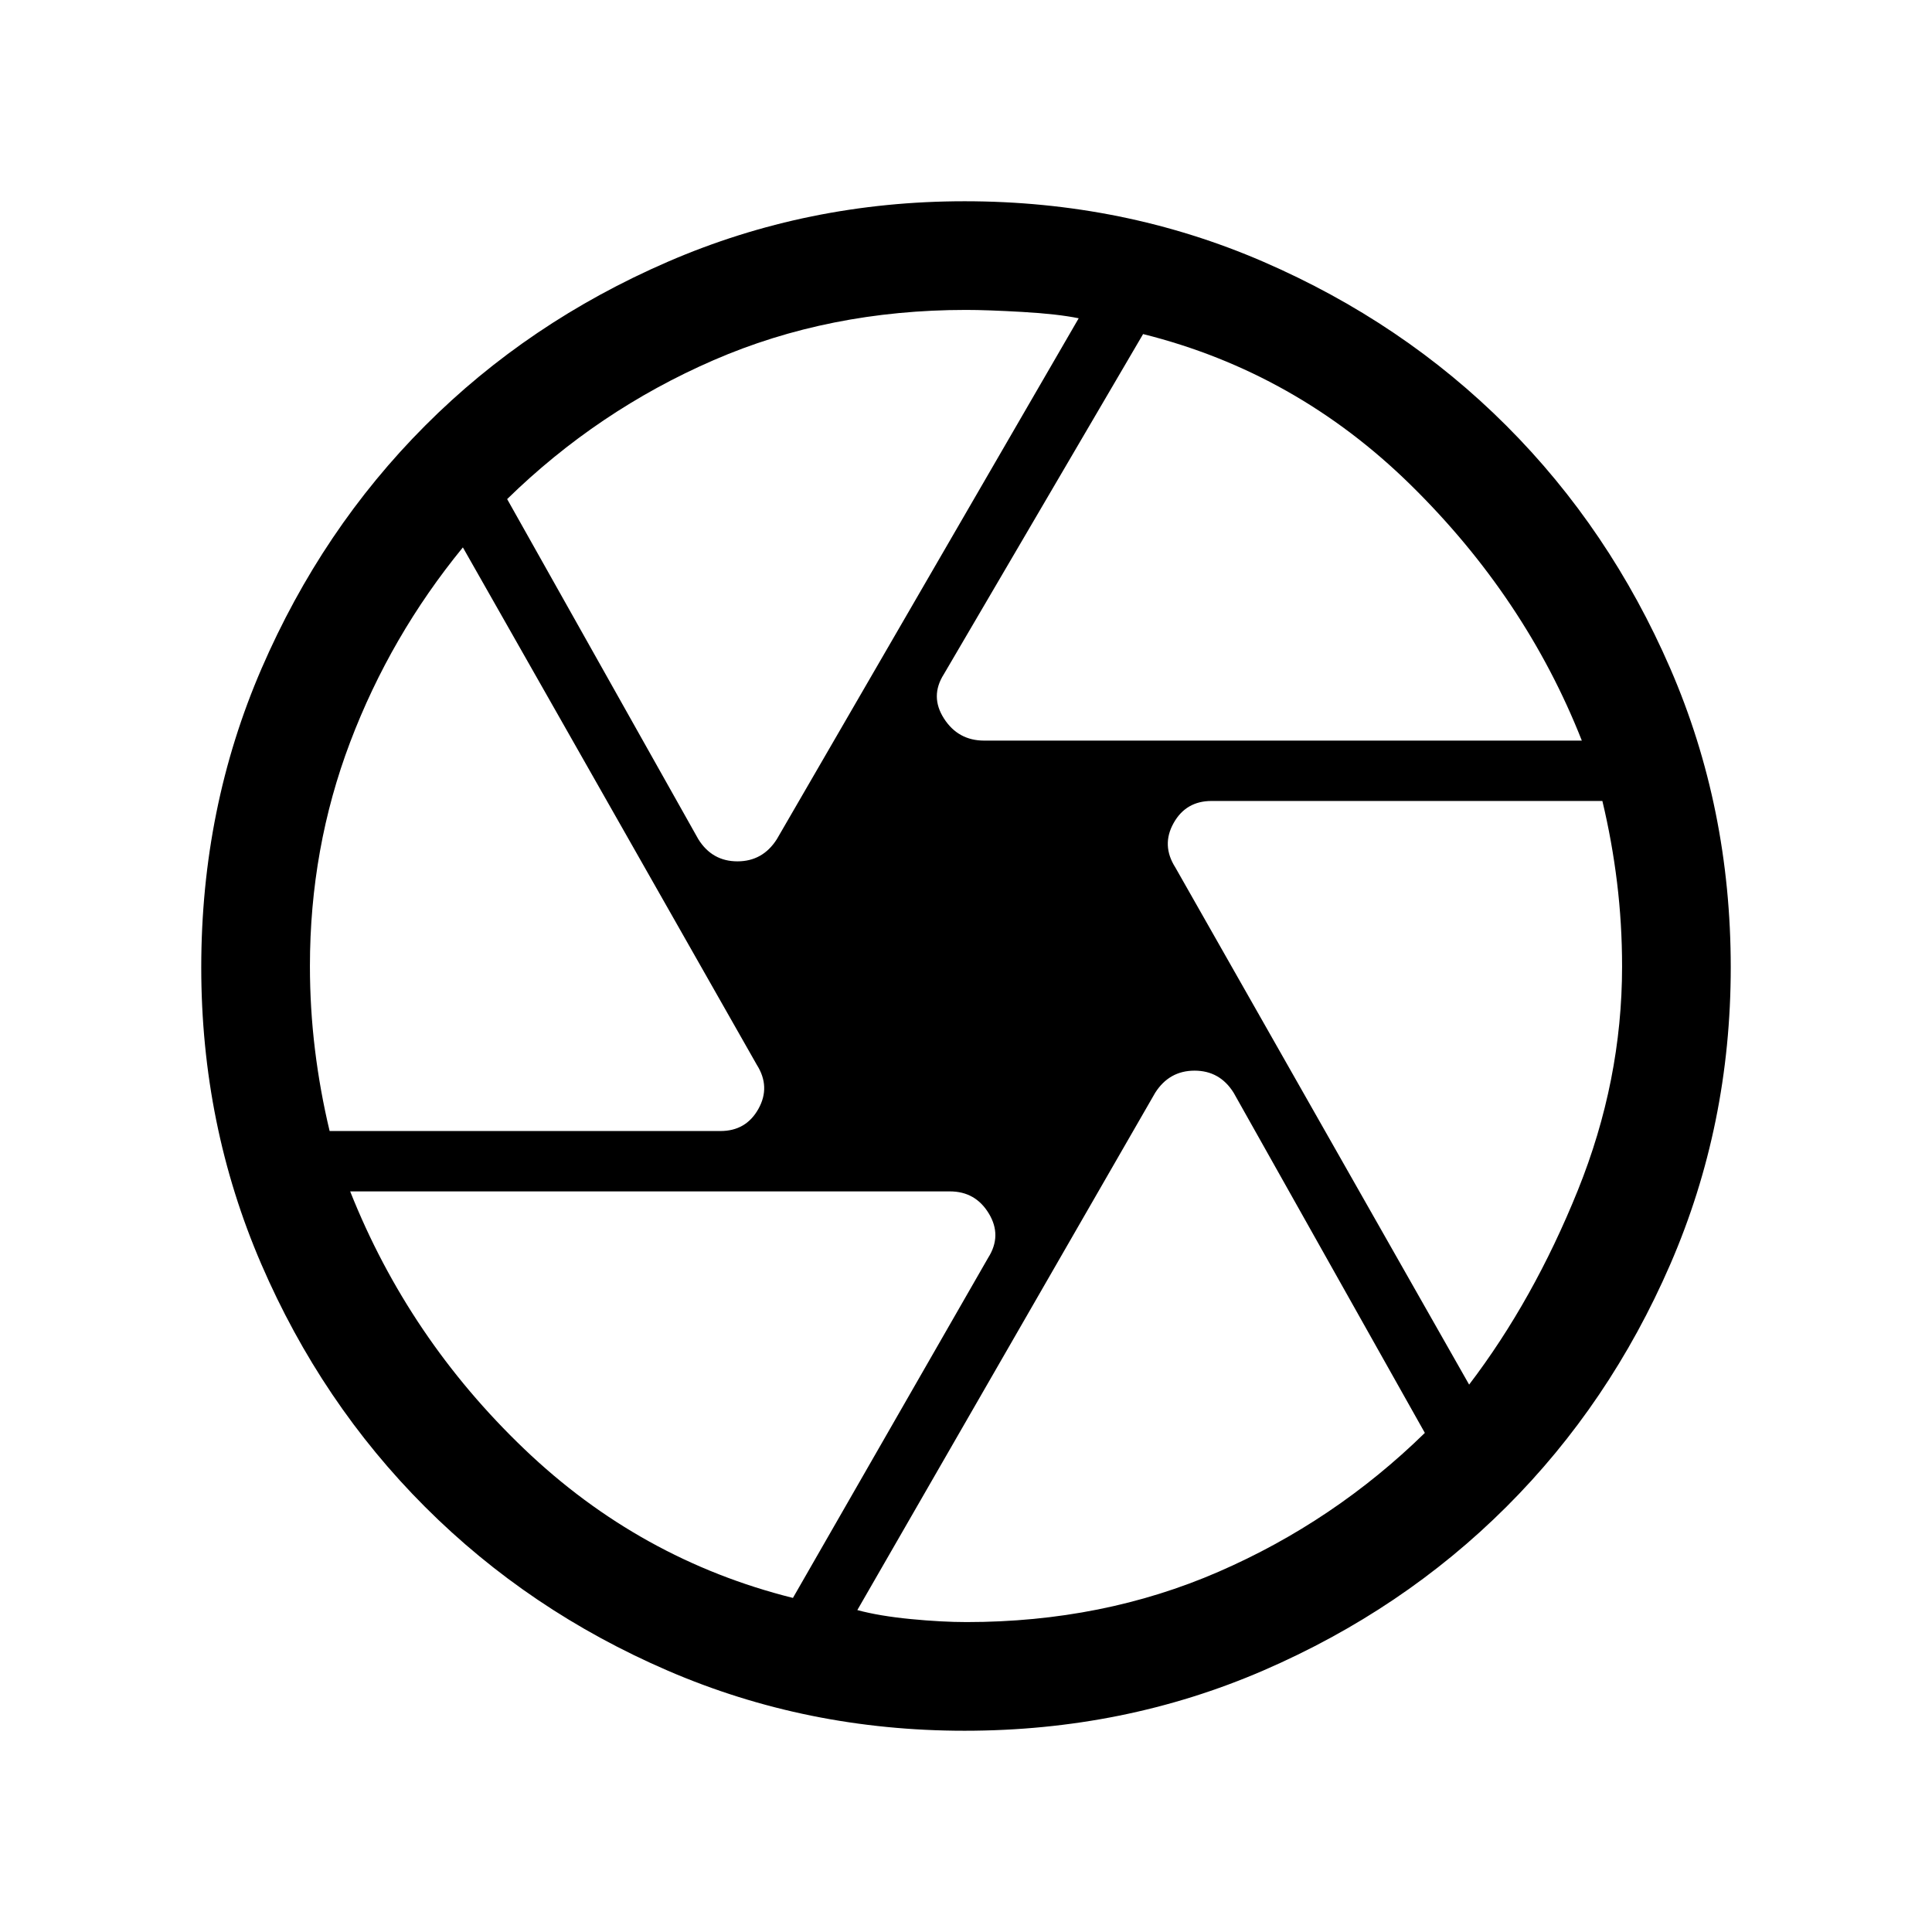 <svg xmlns="http://www.w3.org/2000/svg" height="24" viewBox="0 -960 960 960" width="24"><path d="M489-592h297q-28-71-85-127t-133-75l-99 169q-7 11 .04 22 7.05 11 19.96 11Zm-142 49q6.86 11 19.43 11T386-543l150-258.85Q525.5-804 508-805t-28-1q-68 0-125.5 25T252-712l95 169ZM163.79-398H358q12.71 0 18.85-11 6.15-11-.85-22L230-688q-36 44-56 96.74-20 52.73-20 111.26 0 21 2.5 41.5t7.29 40.5ZM394-166l97-169q7-11 .35-22-6.64-11-19.35-11H174q29 73 86.5 128T394-166Zm86.31 12q67.69 0 125.19-25T708-248l-95-169q-6.86-11-19.43-11T574-417L426-159.96q11 2.96 26.5 4.46t27.81 1.5ZM730-272q32-42 54-96.5t22-111.23q0-21.27-2.5-41.77-2.5-20.5-7.29-40.5H602q-12.71 0-18.85 11-6.15 11 .85 22l146 257ZM480-480Zm-.68 380Q401-100 331.9-129.82q-69.09-29.81-120.68-81.4t-81.4-120.68Q100-401 100-479.32q0-79.27 29.98-148.52 29.97-69.24 81.26-120.65 51.28-51.41 120.63-81.46Q401.22-860 479.31-860q79.04 0 148.41 30.05 69.36 30.05 120.77 81.46t81.46 120.65Q860-558.59 860-479.32q0 78.32-30.05 147.56-30.05 69.24-81.46 120.52-51.41 51.29-120.65 81.26Q558.59-100 479.32-100Z"/></svg>